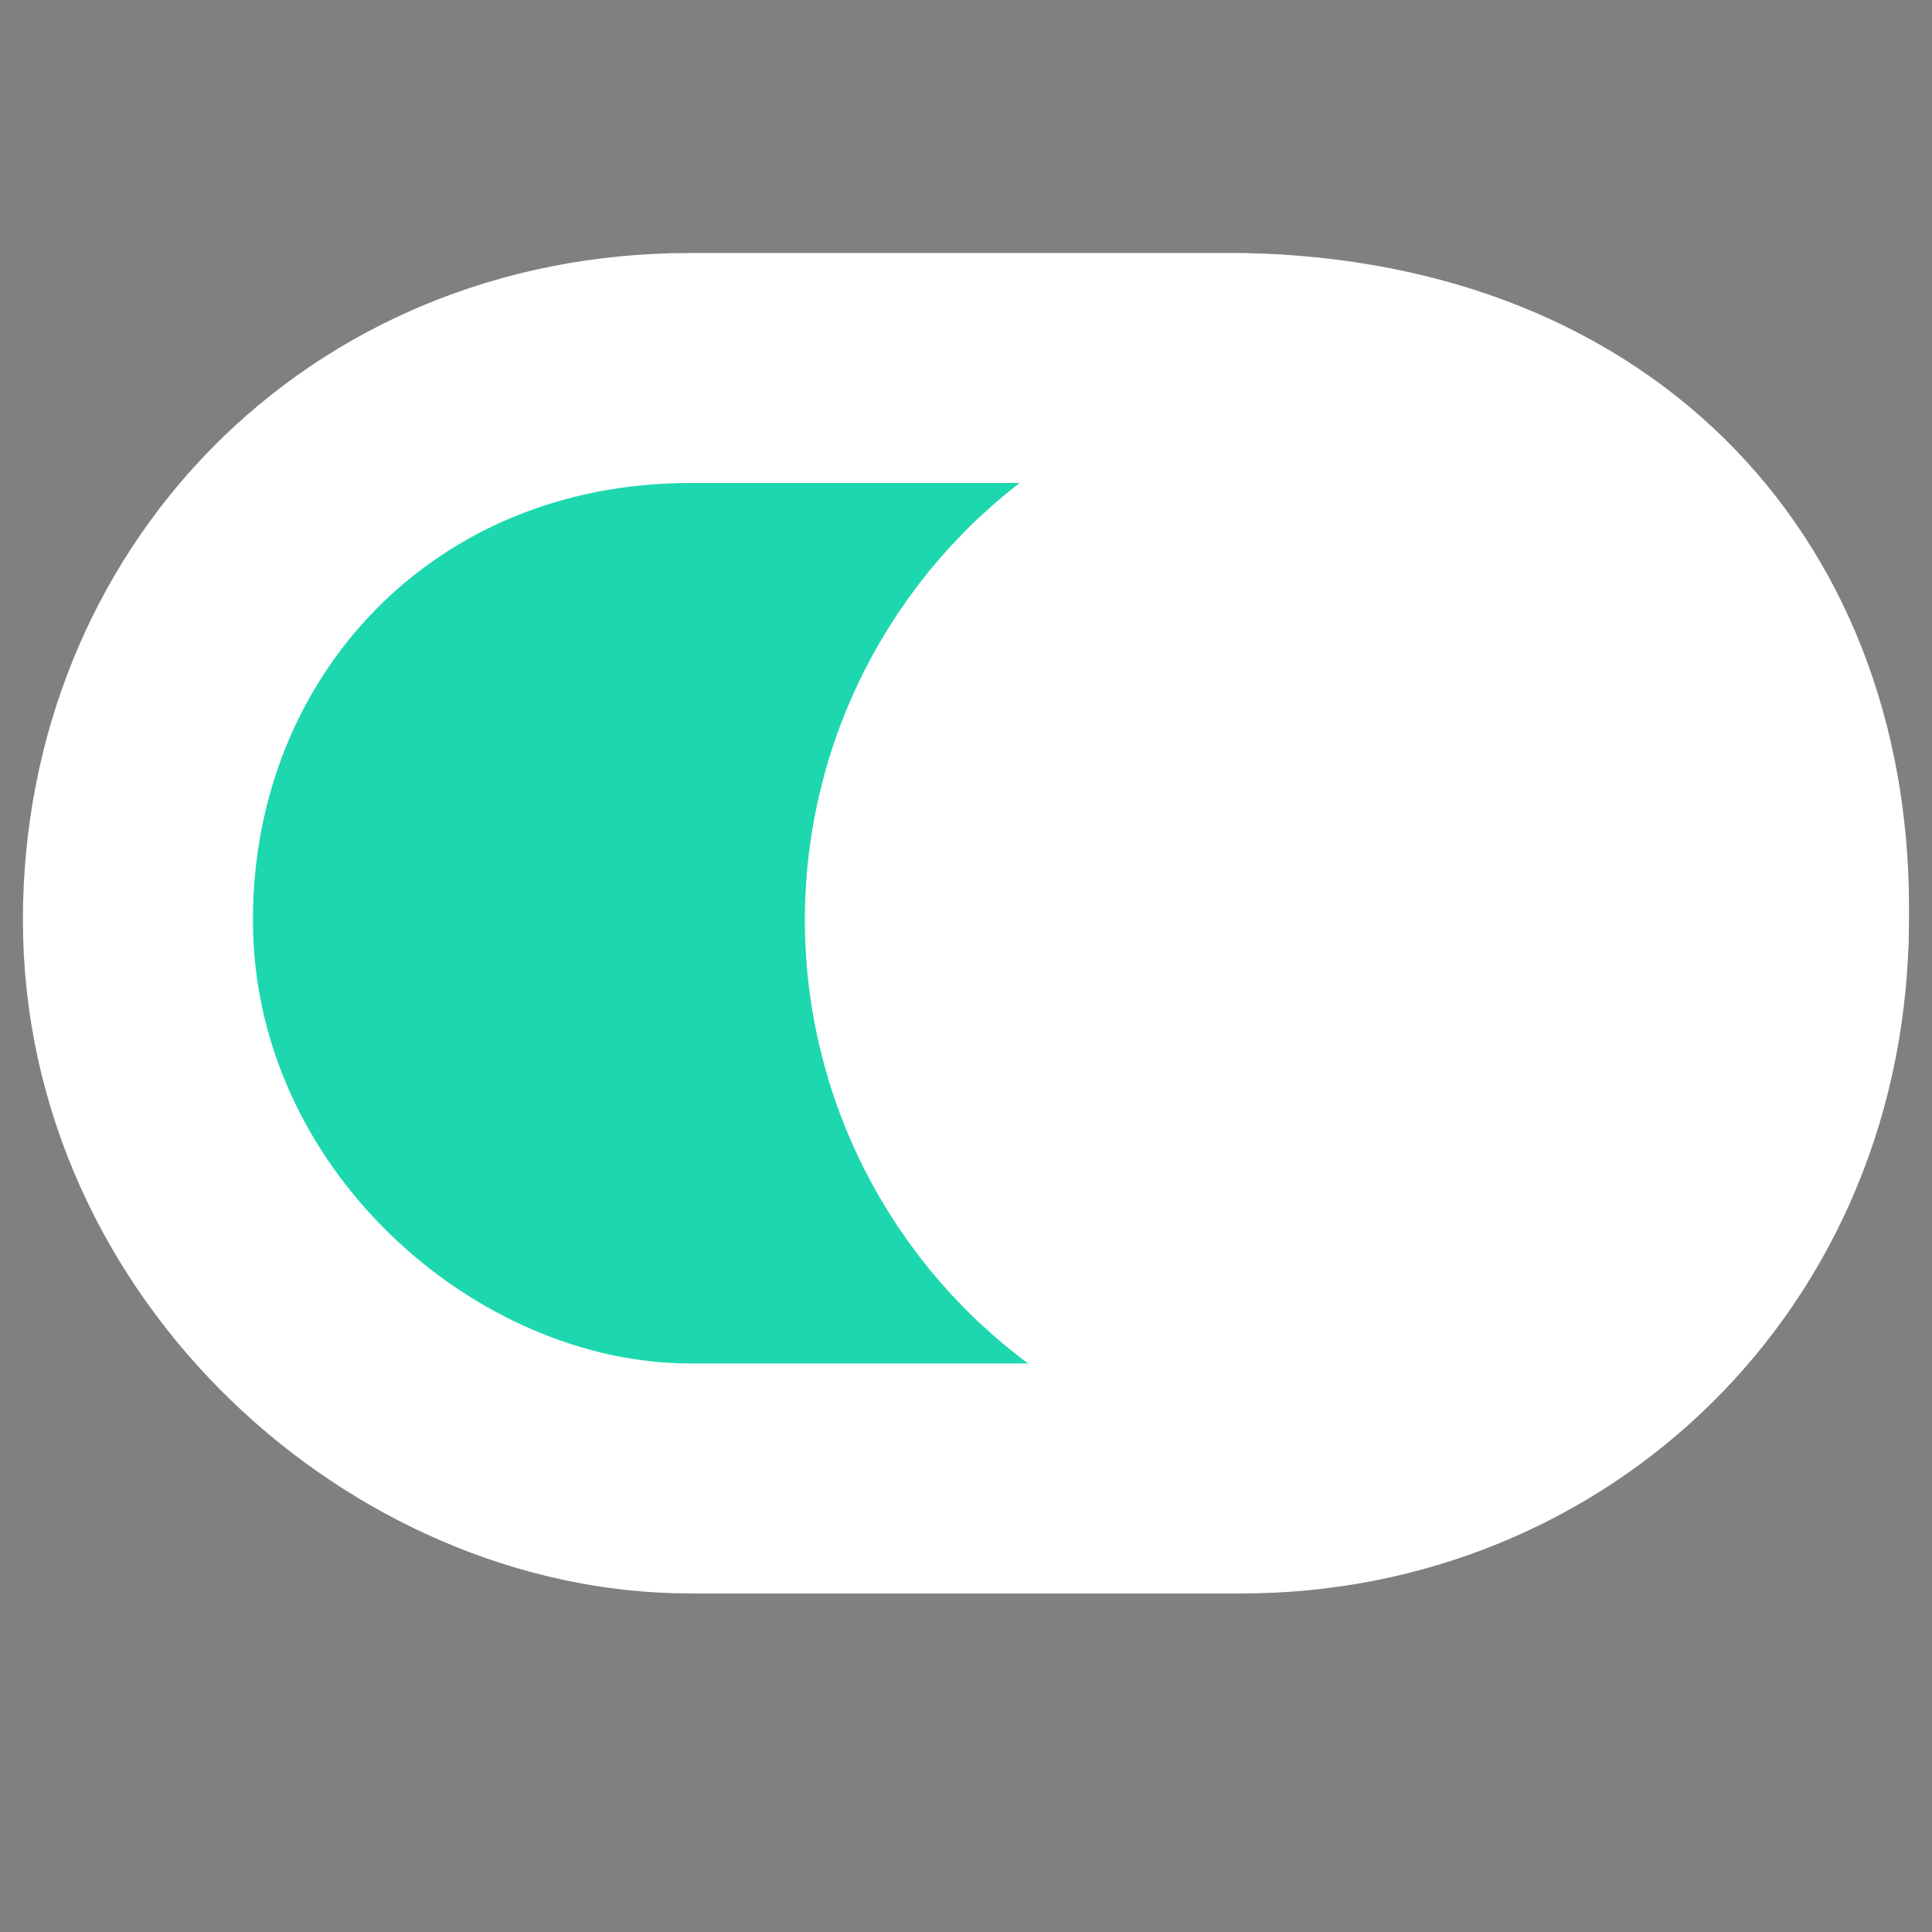 <?xml version="1.0" encoding="UTF-8" standalone="no"?>
<!-- Generator: Adobe Illustrator 16.0.4, SVG Export Plug-In . SVG Version: 6.00 Build 0)  -->

<svg
   version="1.1"
   id="Layer_1"
   x="0px"
   y="0px"
   width="42px"
   height="42px"
   viewBox="-0.5 0.5 42 42"
   xml:space="preserve"
   sodipodi:docname="ft-on.svg"
   inkscape:version="1.2.1 (9c6d41e, 2022-07-14)"
   xmlns:inkscape="http://www.inkscape.org/namespaces/inkscape"
   xmlns:sodipodi="http://sodipodi.sourceforge.net/DTD/sodipodi-0.dtd"
   xmlns="http://www.w3.org/2000/svg"
   xmlns:svg="http://www.w3.org/2000/svg"><rect x="-0.5" y="0.5" width="42" height="42" fill="#808080" stroke="none"/><defs
   id="defs4945" /><sodipodi:namedview
   id="namedview4943"
   pagecolor="#ffffff"
   bordercolor="#000000"
   borderopacity="0.25"
   inkscape:showpageshadow="2"
   inkscape:pageopacity="0.0"
   inkscape:pagecheckerboard="0"
   inkscape:deskcolor="#d1d1d1"
   showgrid="false"
   inkscape:zoom="12.807693"
   inkscape:cx="18.738738"
   inkscape:cy="16.747747"
   inkscape:window-width="1309"
   inkscape:window-height="827"
   inkscape:window-x="66"
   inkscape:window-y="38"
   inkscape:window-maximized="0"
   inkscape:current-layer="Layer_1" />

<rect
   style="fill:#000080;stroke:#ffffff;stroke-width:4.836;stroke-linejoin:miter;stroke-dasharray:none"
   id="rect1435"
   width="19.164"
   height="19.164"
   x="-28.28"
   y="11.047"
   transform="scale(-1,1)" /><path
   style="fill:#1dd8af;stroke:#ffffff;stroke-width:5;stroke-linejoin:miter;stroke-dasharray:none;fill-opacity:1"
   d="m 26.498,8.5 h -12 c -6.962,0 -12,5.323 -12,12 0,6.855 6.02,12.14 12,12.14 h 12 c 6.588,0 12,-5.106 12,-12.14 0.12,-6.806 -4.327,-11.845 -12,-12 z"
   id="path1549"
   sodipodi:nodetypes="csssscc" /><ellipse
   style="fill:#ffffff;stroke:#ffffff;stroke-width:5.137;stroke-linejoin:round;stroke-dasharray:none;fill-opacity:1"
   id="path1491"
   cx="-28.998"
   cy="20.5"
   rx="9.432"
   ry="9.432"
   transform="scale(-1,1)" /></svg>

